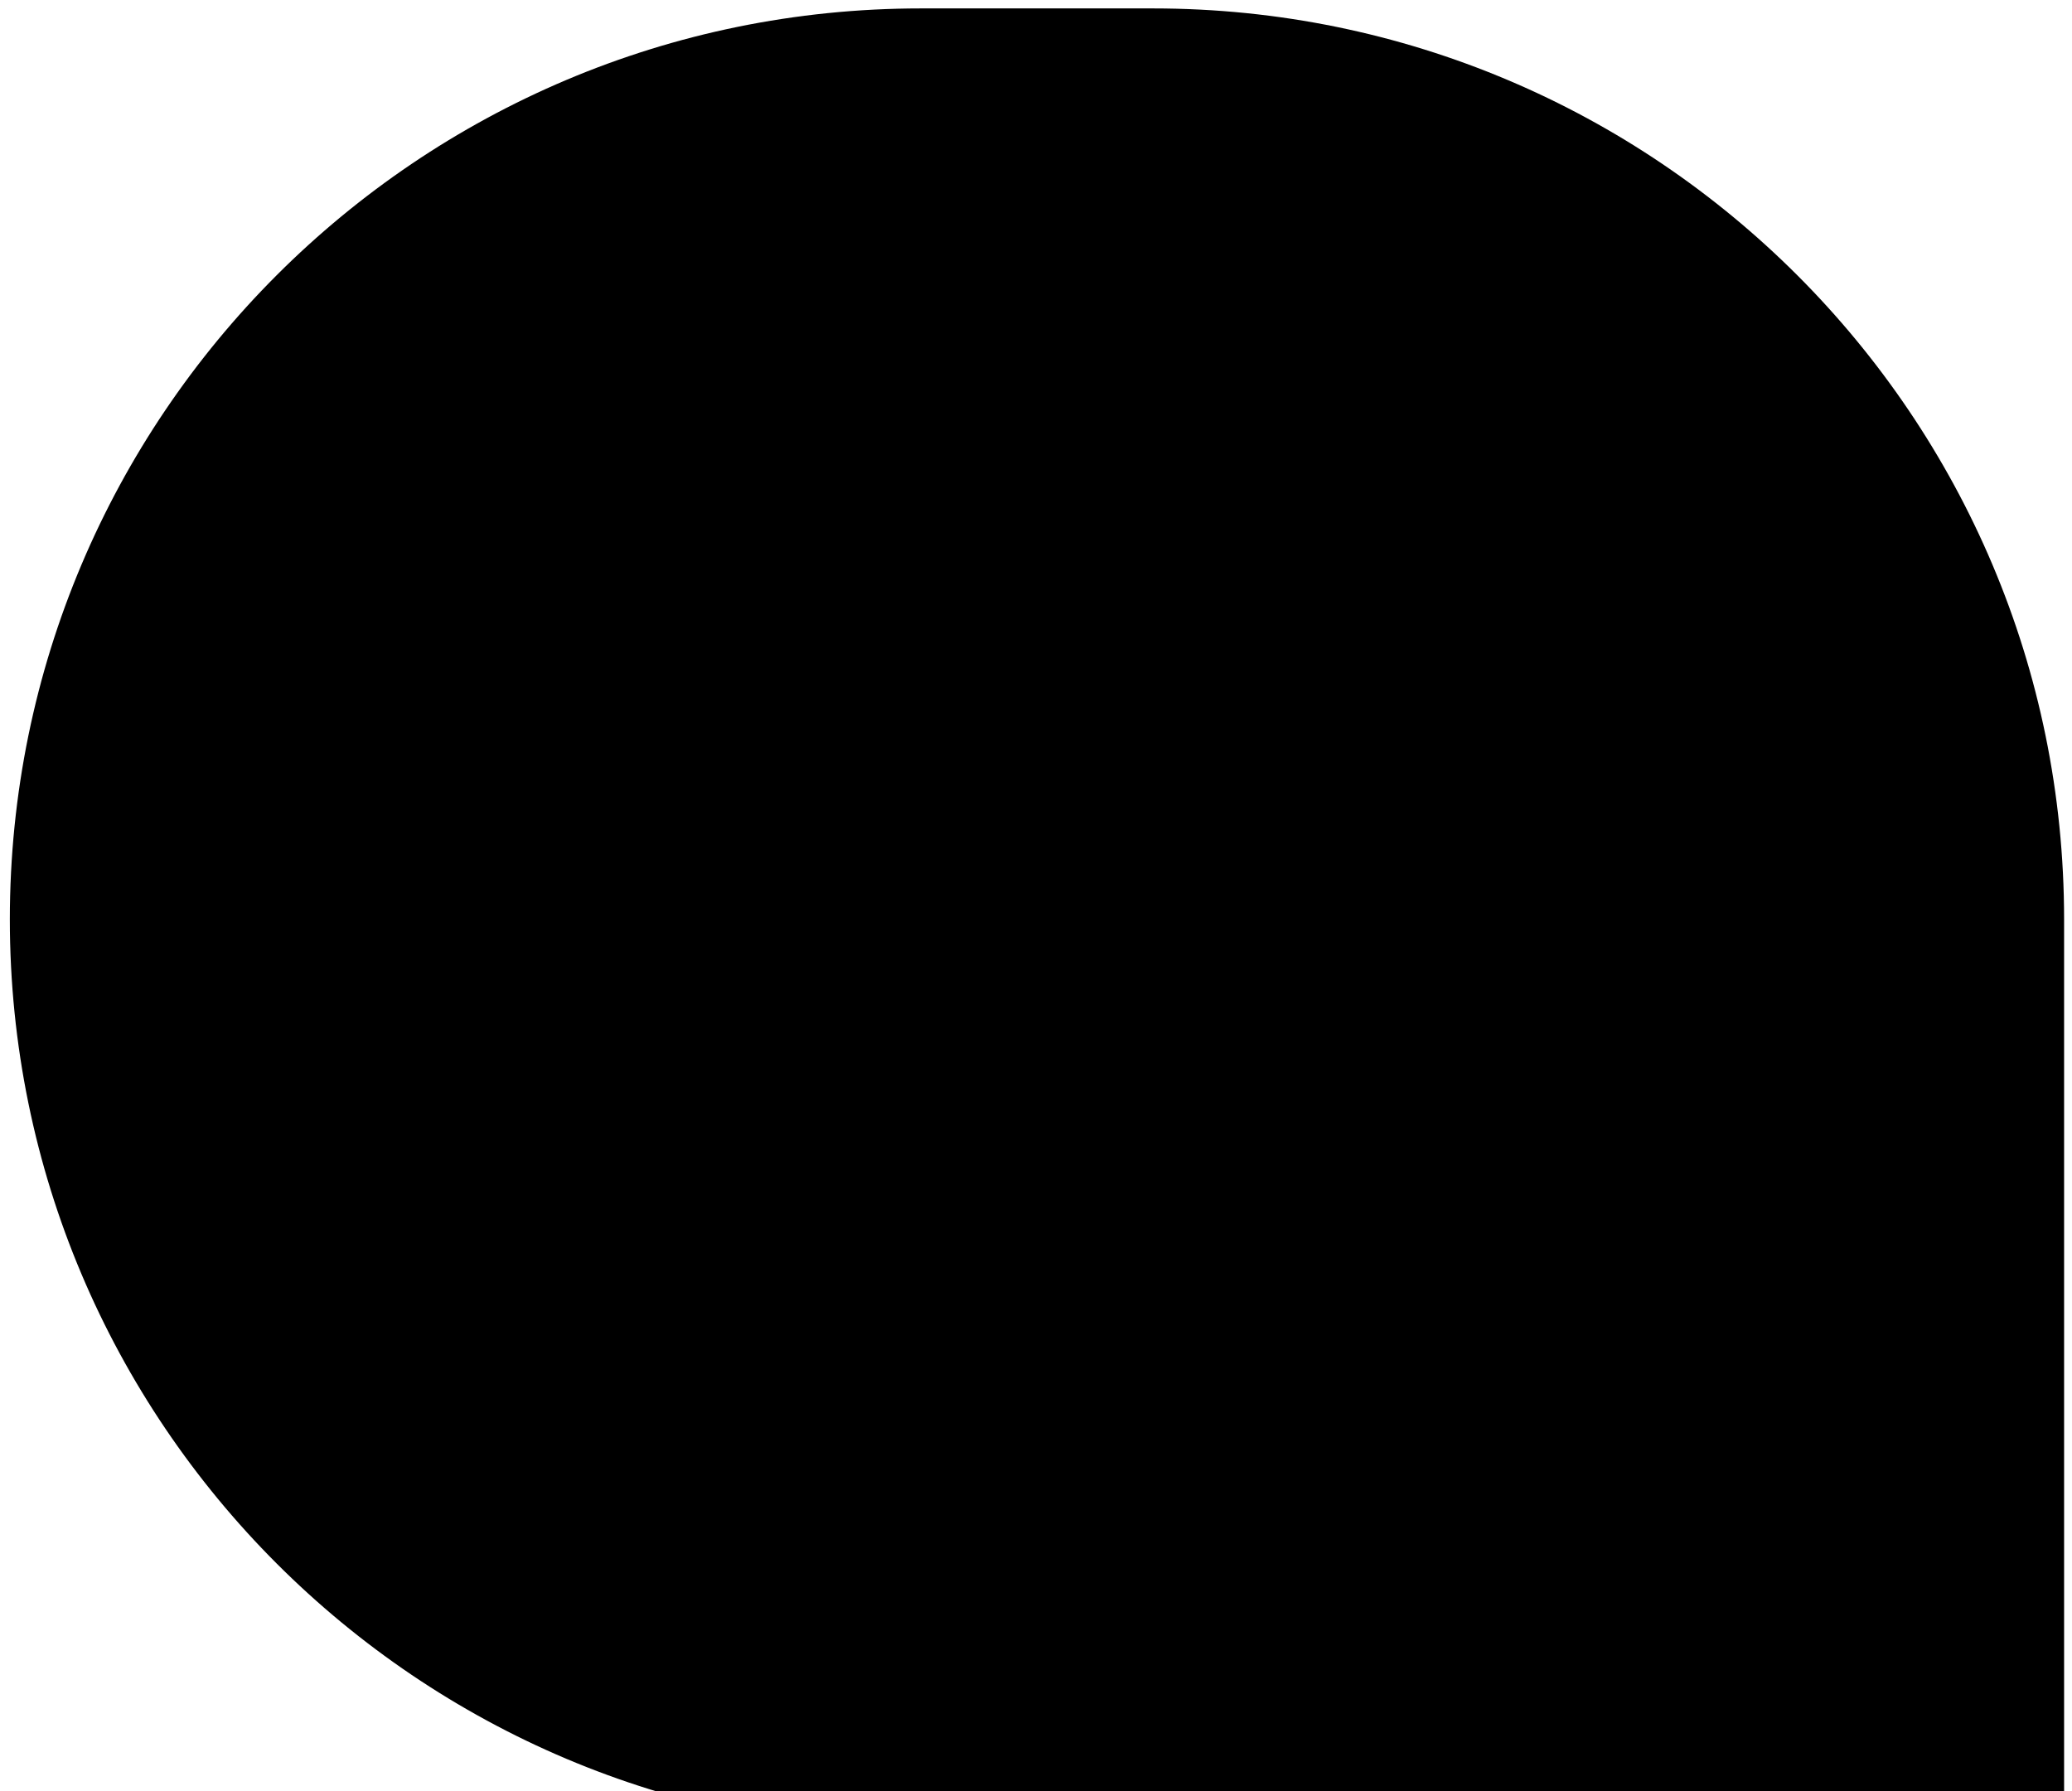 <svg width="177" height="153" viewBox="0 0 177 153" fill="none" xmlns="http://www.w3.org/2000/svg">
<path d="M0.841 78.539C0.841 35.56 35.682 0.719 78.661 0.719H98.505C141.484 0.719 176.325 35.56 176.325 78.539V156.359H78.661C35.682 156.359 0.841 121.518 0.841 78.539Z" fill="black"/>
</svg>
